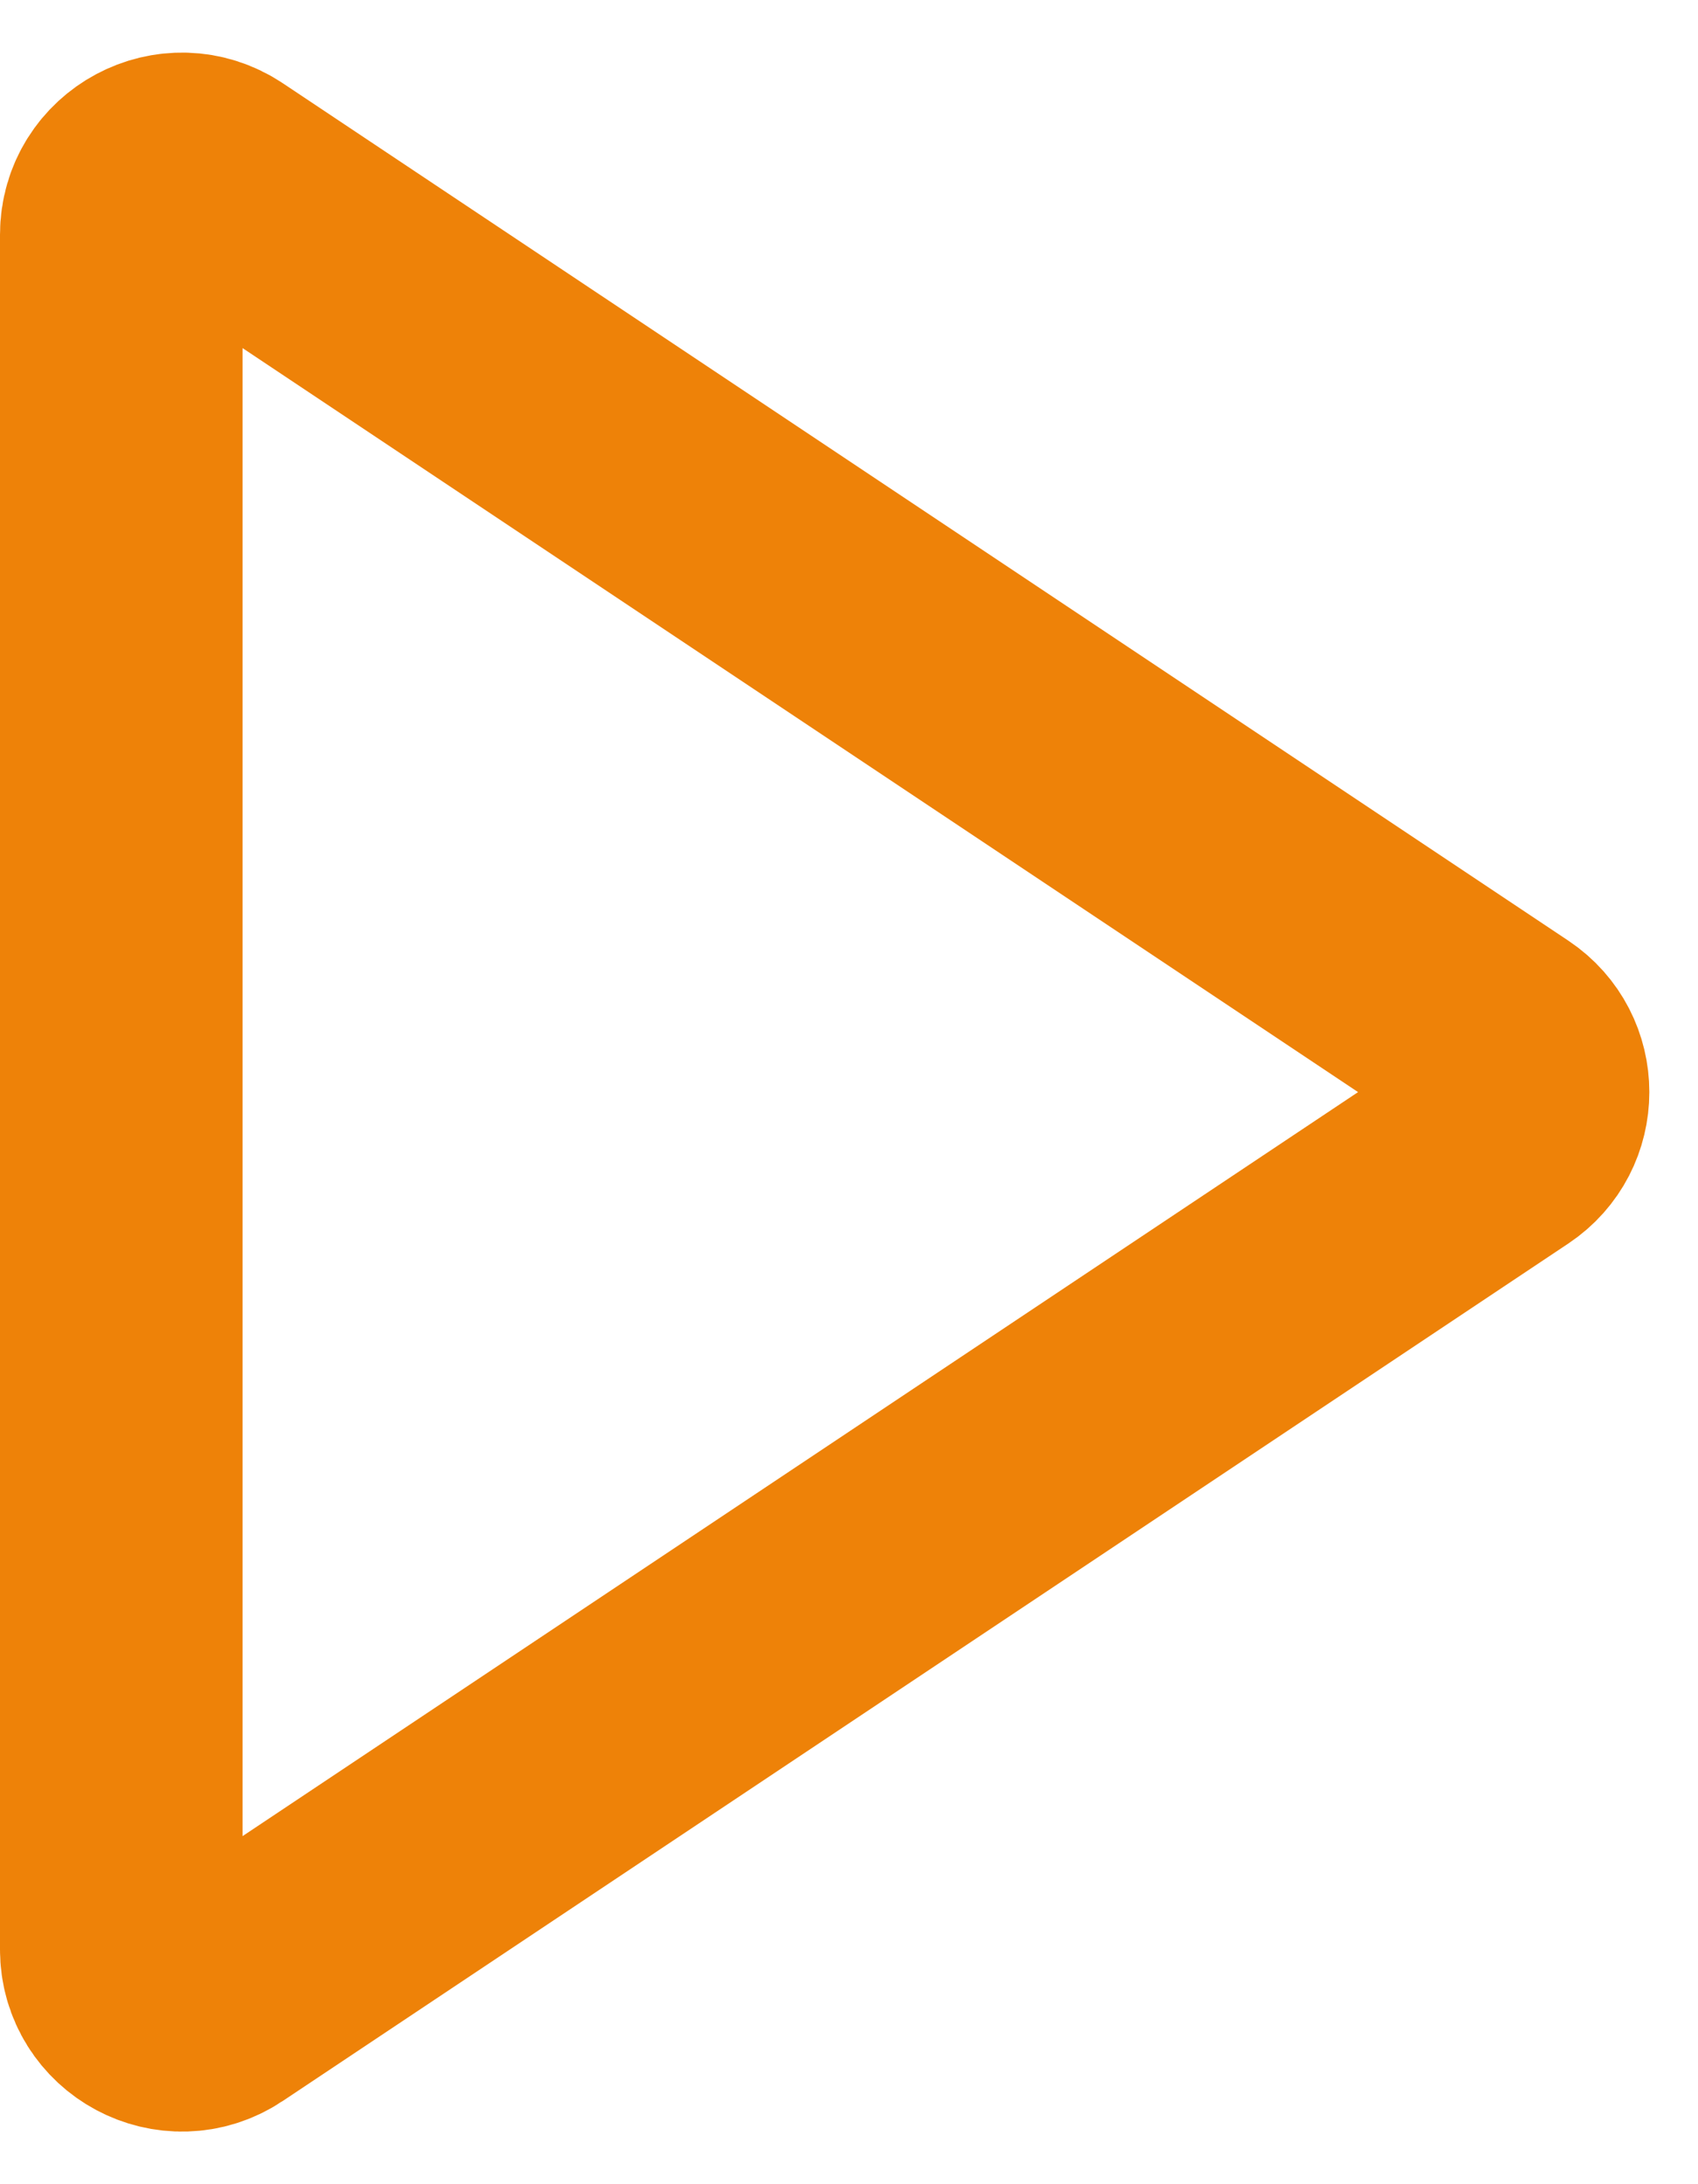 <svg width="14" height="18" viewBox="0 0 14 18" fill="none" xmlns="http://www.w3.org/2000/svg">
<path d="M1 1.934V16.066C1 16.465 1.445 16.703 1.777 16.482L12.376 9.416C12.673 9.218 12.673 8.782 12.376 8.584L1.777 1.518C1.445 1.297 1 1.535 1 1.934Z" stroke="#EE8208" stroke-width="2"/>
</svg>
